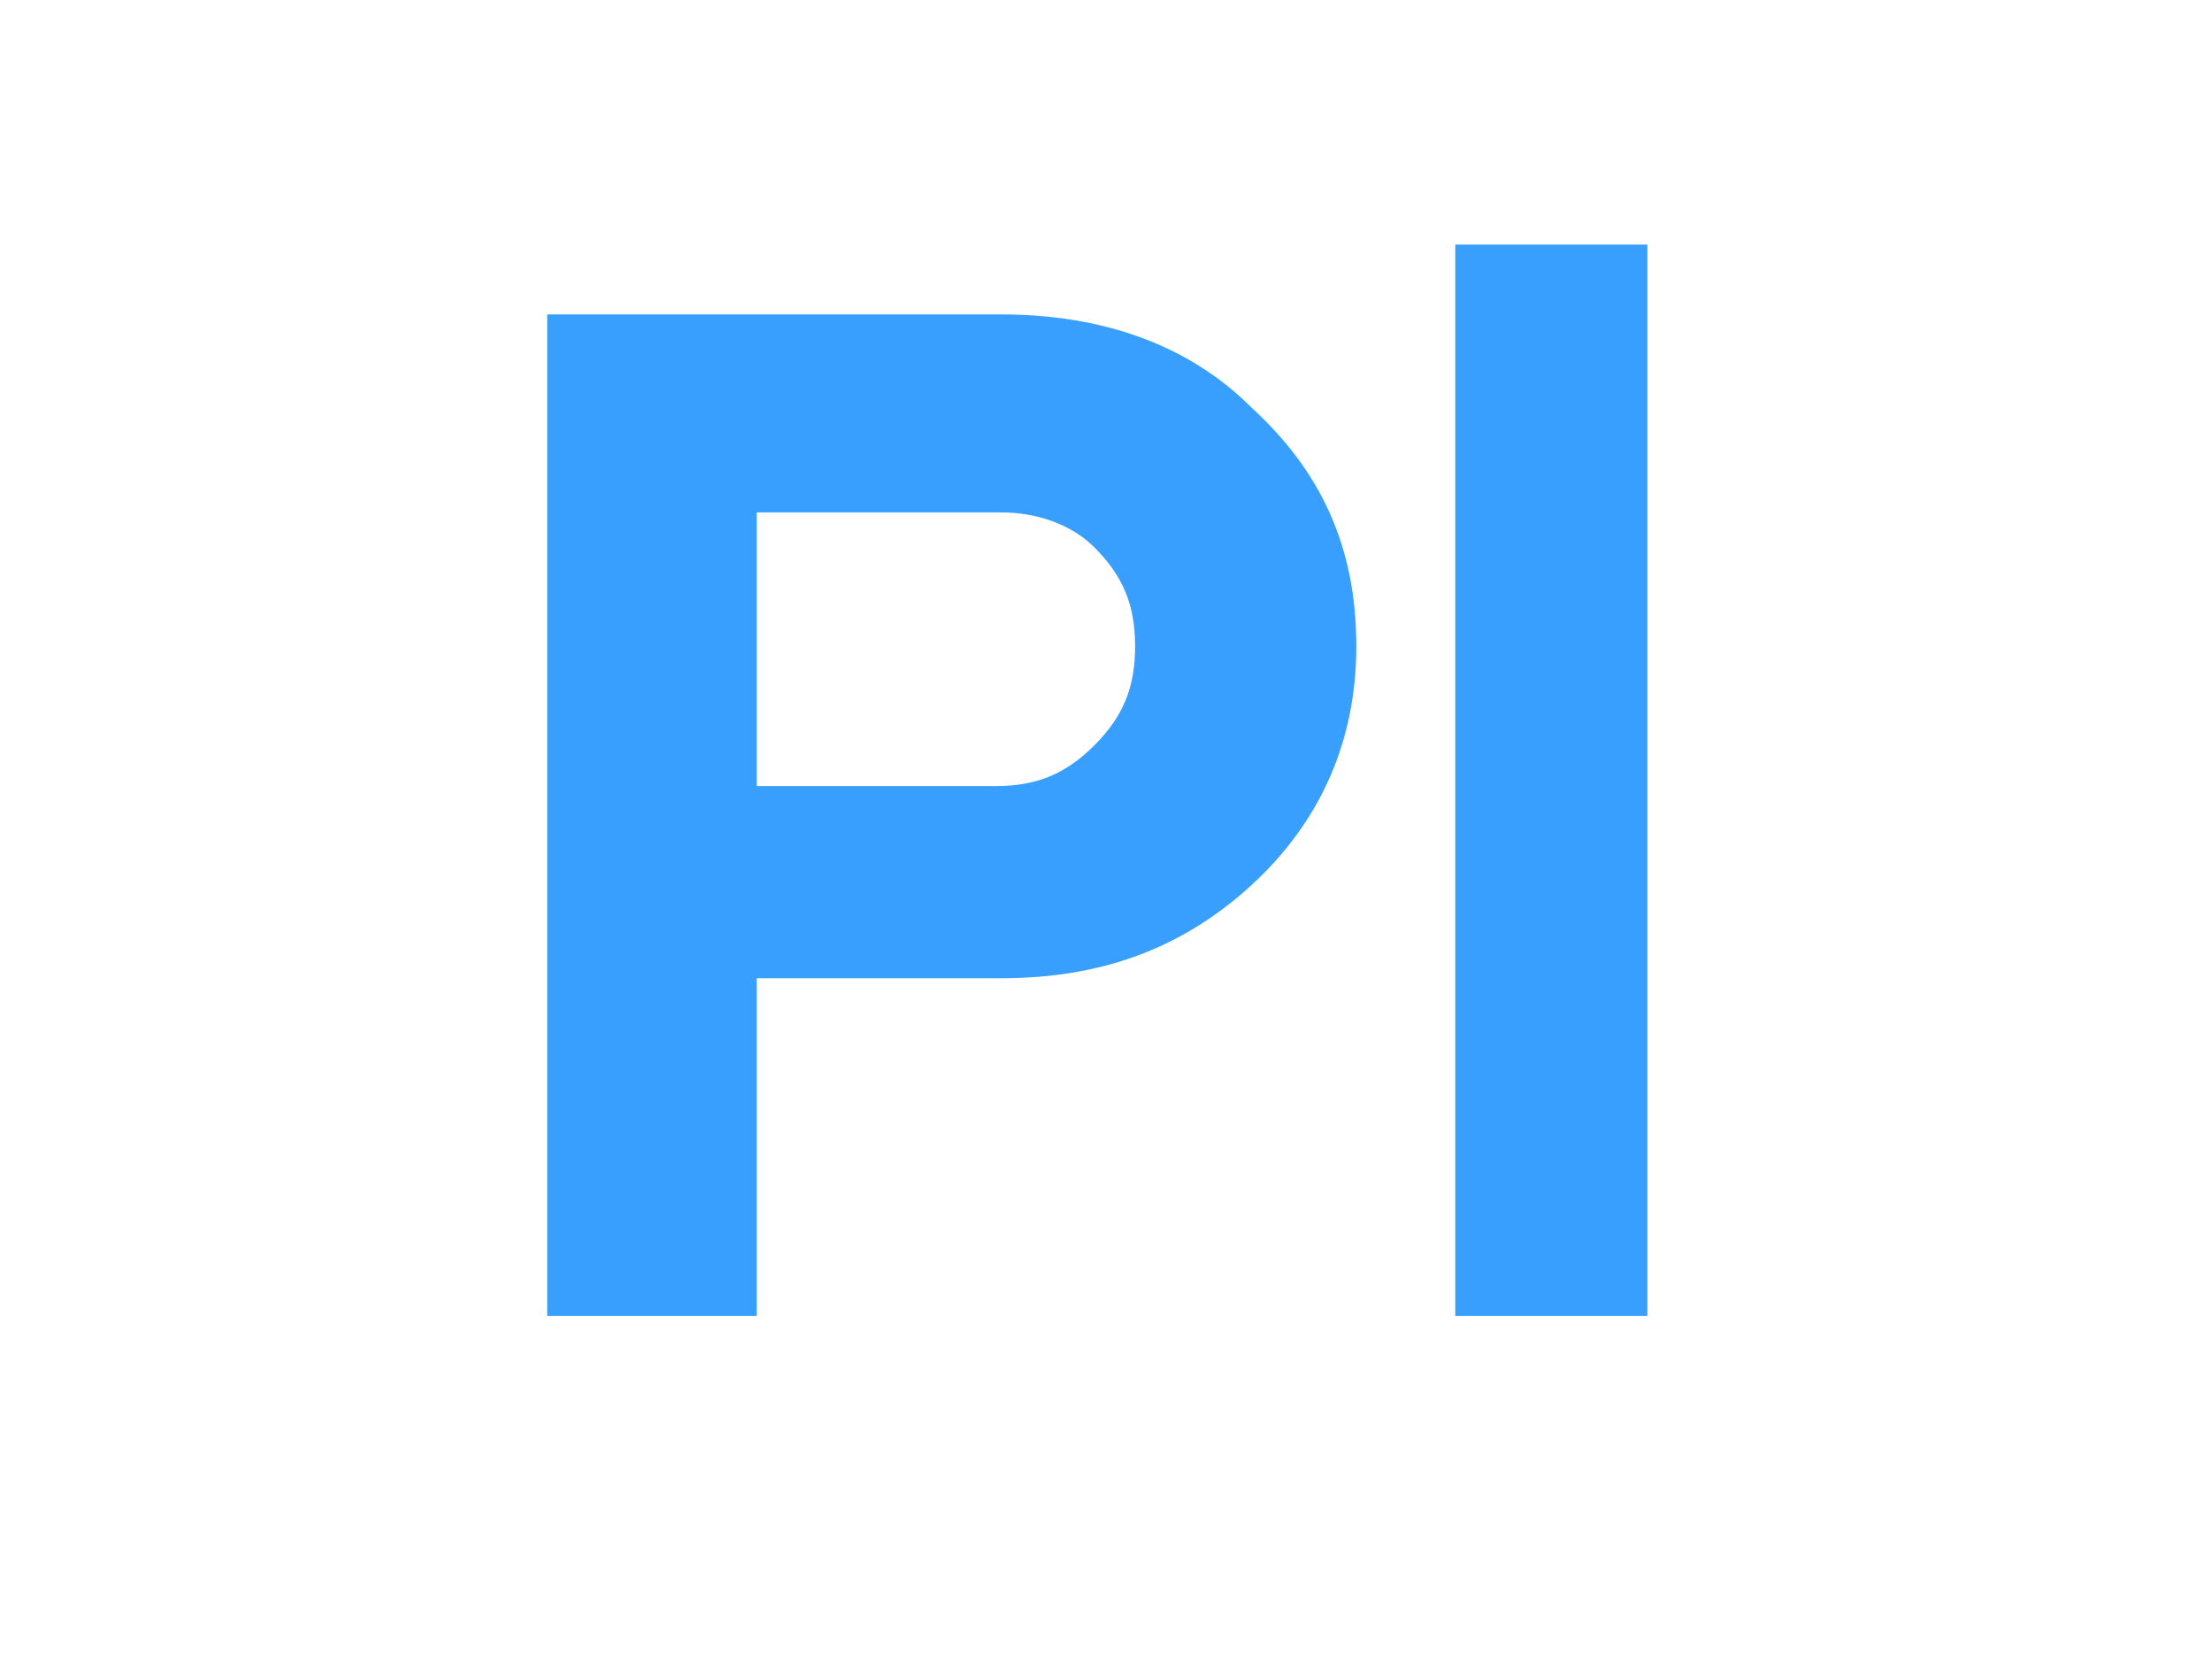 <svg version="1.1" id="Слой_1" xmlns="http://www.w3.org/2000/svg" x="0" y="0" viewBox="0 0 38 28.7" xml:space="preserve"><path fill="#389FFE" d="M13 16.8v5.8H9.4V5.4h7.8c1.7 0 3.2.5 4.3 1.6 1.2 1.1 1.8 2.4 1.8 4.1 0 1.6-.6 3-1.8 4.1-1.2 1.1-2.6 1.6-4.3 1.6H13zm4.2-8H13v4.7h4.1c.7 0 1.2-.2 1.7-.7.5-.5.7-1 .7-1.7s-.2-1.2-.7-1.7c-.4-.4-1-.6-1.6-.6zm11.1 13.8H25V4.2h3.3v18.4z"/></svg>
